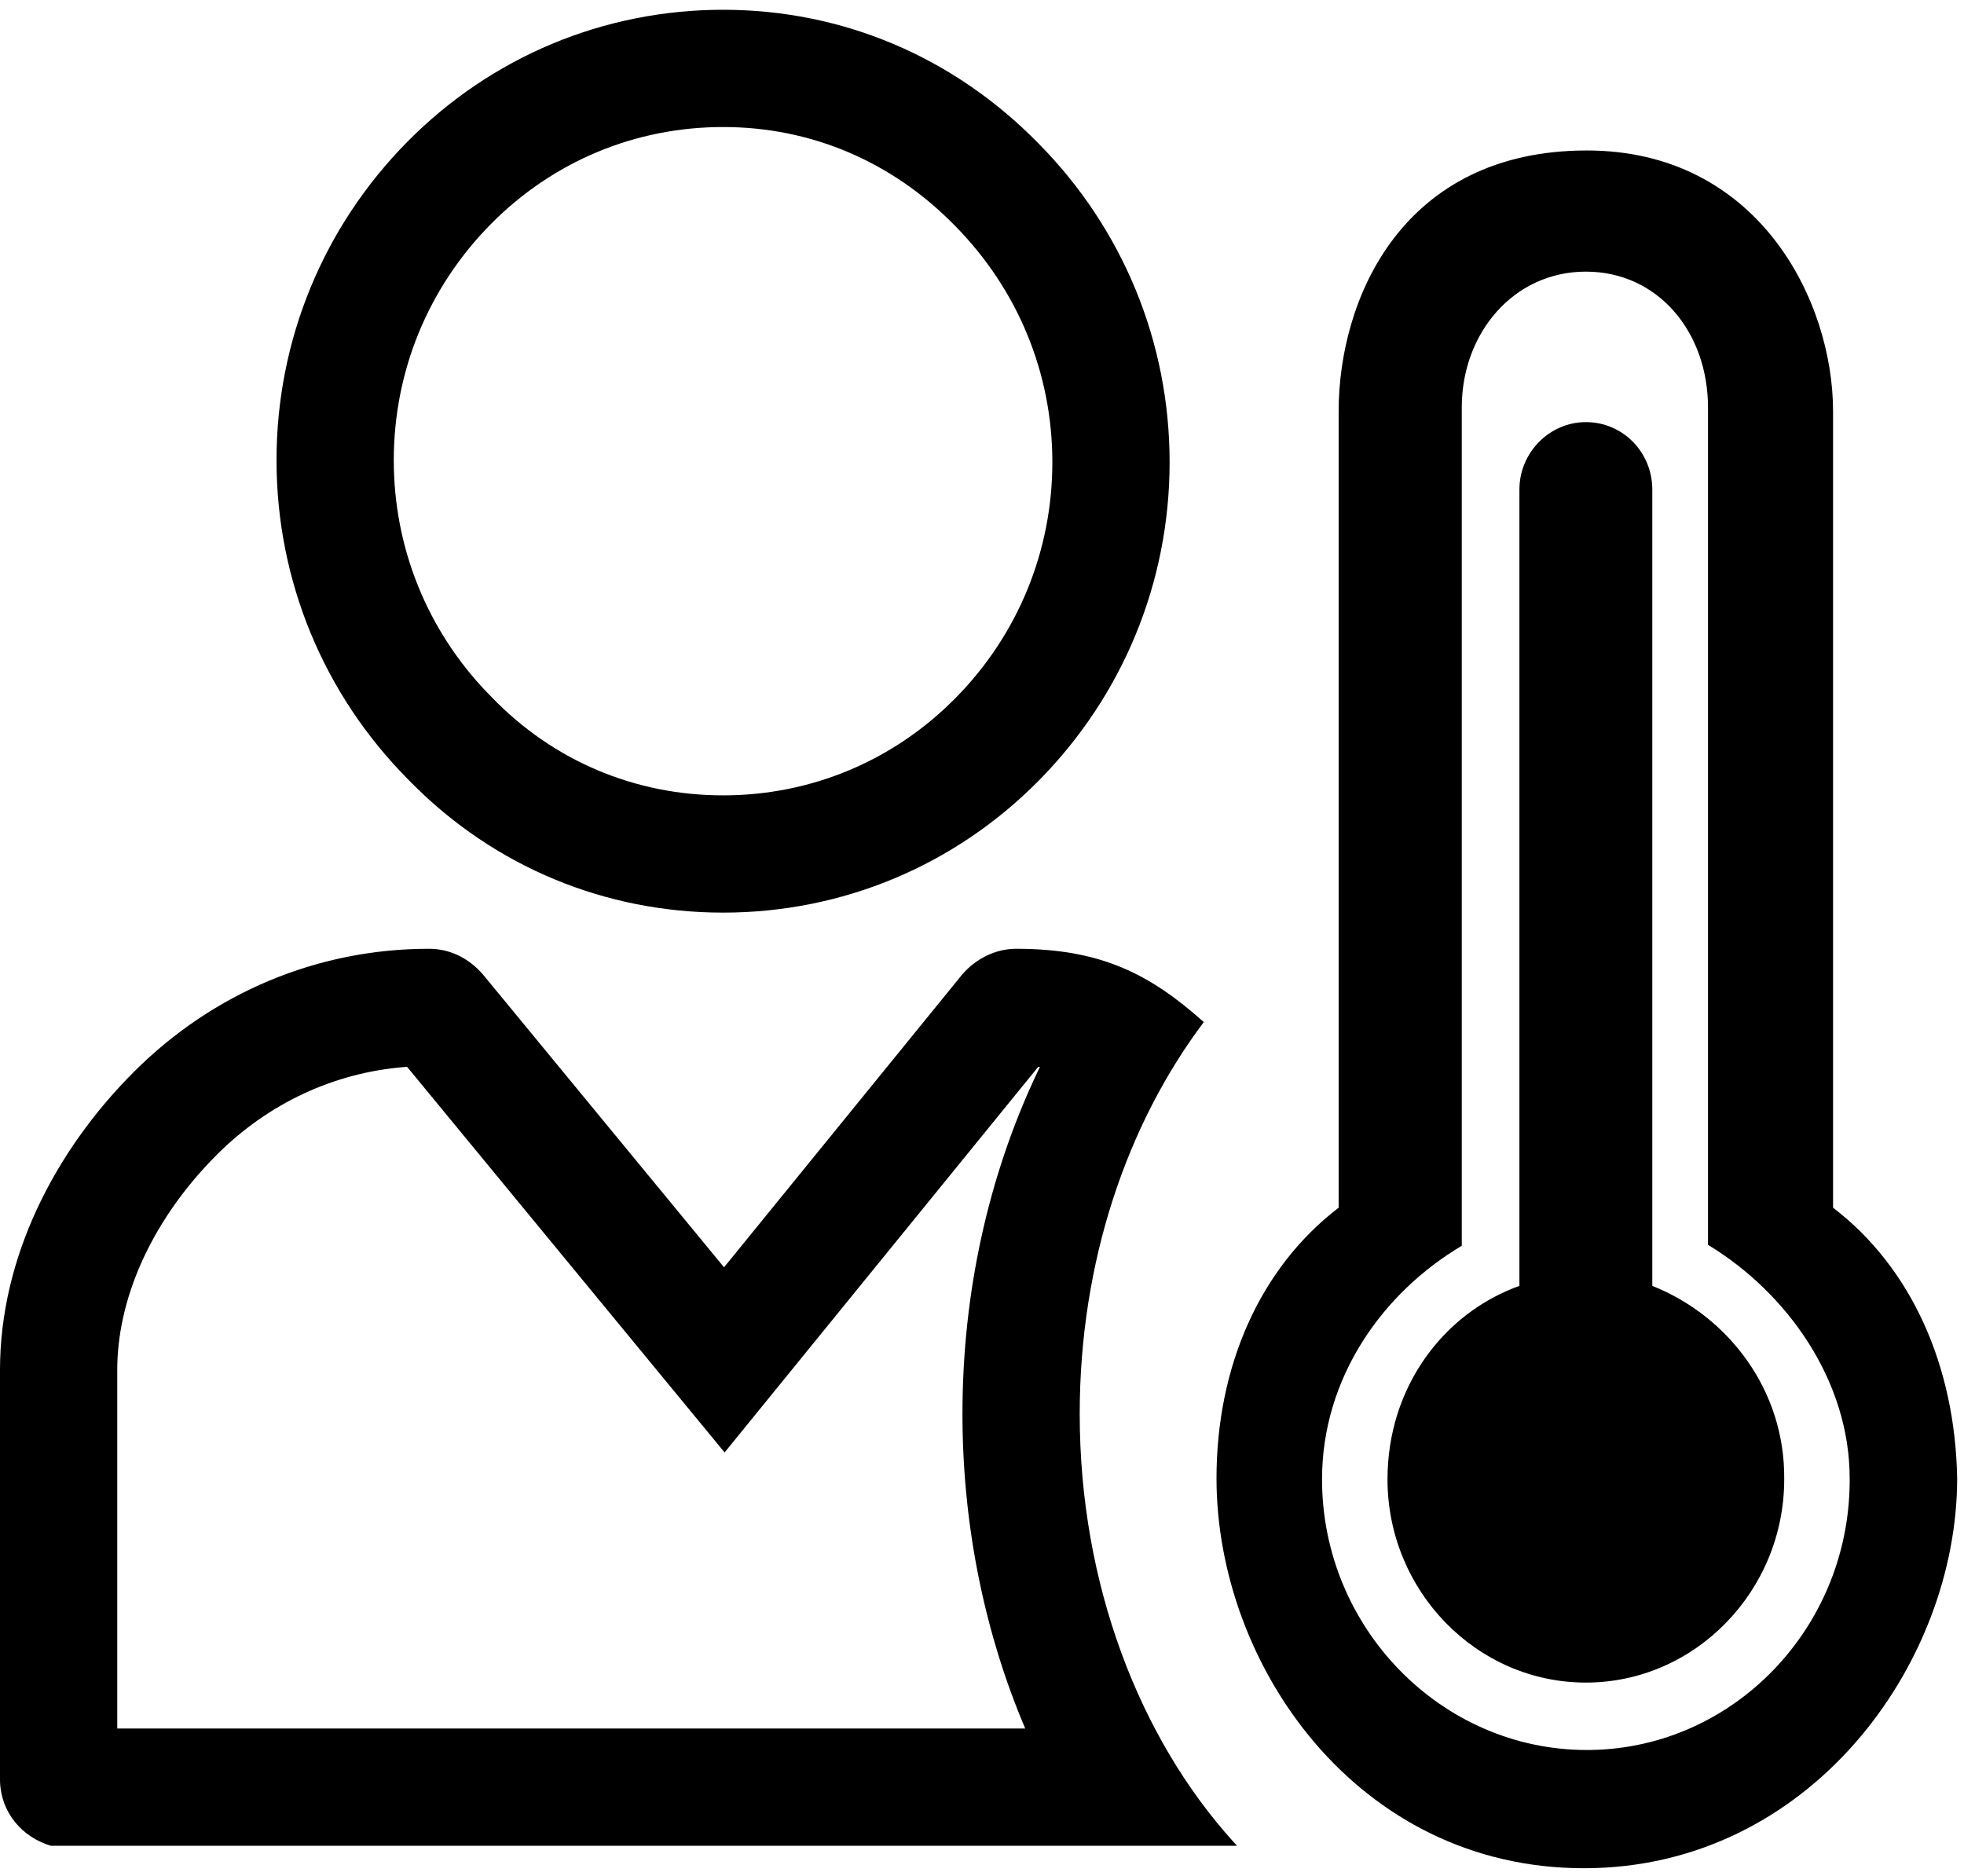 <?xml version="1.0" standalone="no"?><!DOCTYPE svg PUBLIC "-//W3C//DTD SVG 1.1//EN" "http://www.w3.org/Graphics/SVG/1.1/DTD/svg11.dtd"><svg t="1642259714491" class="icon" viewBox="0 0 1072 1024" version="1.1" xmlns="http://www.w3.org/2000/svg" p-id="5986" xmlns:xlink="http://www.w3.org/1999/xlink" width="209.375" height="200"><defs><style type="text/css"></style></defs><path d="M866.133 82.133c93.333 0 134.4 81.6 134.4 142.4v434.667c43.2 33.067 66.667 86.933 67.733 147.733 0 101.333-80.533 212.8-203.733 212.8-123.733 0-200.533-110.933-200.533-212.8 0-60.8 23.467-114.667 66.667-147.733V224.533c0-61.333 34.667-142.4 135.467-142.4zM554.667 517.867c46.4 0 73.067 13.867 102.4 40-42.133 56-67.733 131.2-67.733 213.867 0 93.157 32.72 176.965 83.813 233.488l2.053 2.245H27.733c-15.557-4.667-27.077-17.904-27.707-34.811L0 971.2v-223.467c0-61.333 29.867-119.467 73.067-162.667 43.2-43.2 100.267-67.2 161.067-67.2 11.2 0 20.944 4.859 28.299 12.725l1.035 1.141 131.733 160 130.133-160c7.467-8.533 18.133-13.867 29.333-13.867z m310.933-369.6c-39.467 0-67.733 33.6-67.733 74.133v457.6c-43.2 25.6-76.267 72-76.267 127.467 0 81.067 65.067 147.733 144.533 147.733l2.379-0.021c77.579-1.301 140.336-66.133 141.083-145.803l0.005-2.443c0-53.333-34.133-101.333-77.333-127.467V222.4c0-41.067-27.2-74.133-66.667-74.133zM222.192 582.299l-1.307 0.096c-38.571 3.109-74.395 19.755-102.56 47.925-33.728 33.728-53.525 75.413-54.304 114.992L64 747.733v195.733h495.589c-21.76-51.243-33.749-108.597-34.24-167.947l-0.016-3.787c0-66.043 14.139-129.616 40.405-185.429l1.867-3.915-0.917-0.08-171.184 210.48-173.312-210.491zM865.6 230.4c20.267 0 36.267 16.533 36.267 36.8v434.667c41.6 16.533 72.533 57.067 72 105.6 0 60.8-48.533 110.933-108.267 110.933-59.733 0-108.267-50.133-108.267-110.933 0-50.133 30.4-90.667 72-105.6V267.2c0-20.267 16.533-36.8 36.267-36.8zM394.667 5.333c65.067 0 125.867 25.6 172.267 73.067 45.867 46.4 71.467 108.267 71.467 173.867s-25.6 127.467-71.467 173.867C521.067 472.533 459.733 498.133 394.667 498.133c-64.016 0-124.421-24.779-170.037-70.789L222.4 425.067C176.533 378.667 150.933 316.8 150.933 251.2s25.6-127.467 71.467-173.867C268.267 30.933 329.6 5.333 394.667 5.333z m0 64c-47.989 0-92.928 18.773-126.752 52.992C233.771 156.869 214.933 202.619 214.933 251.2c0 47.648 18.123 92.571 51.029 126.869l2.459 2.523C301.957 415.296 346.56 434.133 394.667 434.133c47.989 0 92.928-18.773 126.752-52.992 34.144-34.544 52.981-80.293 52.981-128.875 0-48.587-18.837-94.331-53.232-129.131C486.891 88.075 442.624 69.333 394.667 69.333z" p-id="5987"></path></svg>